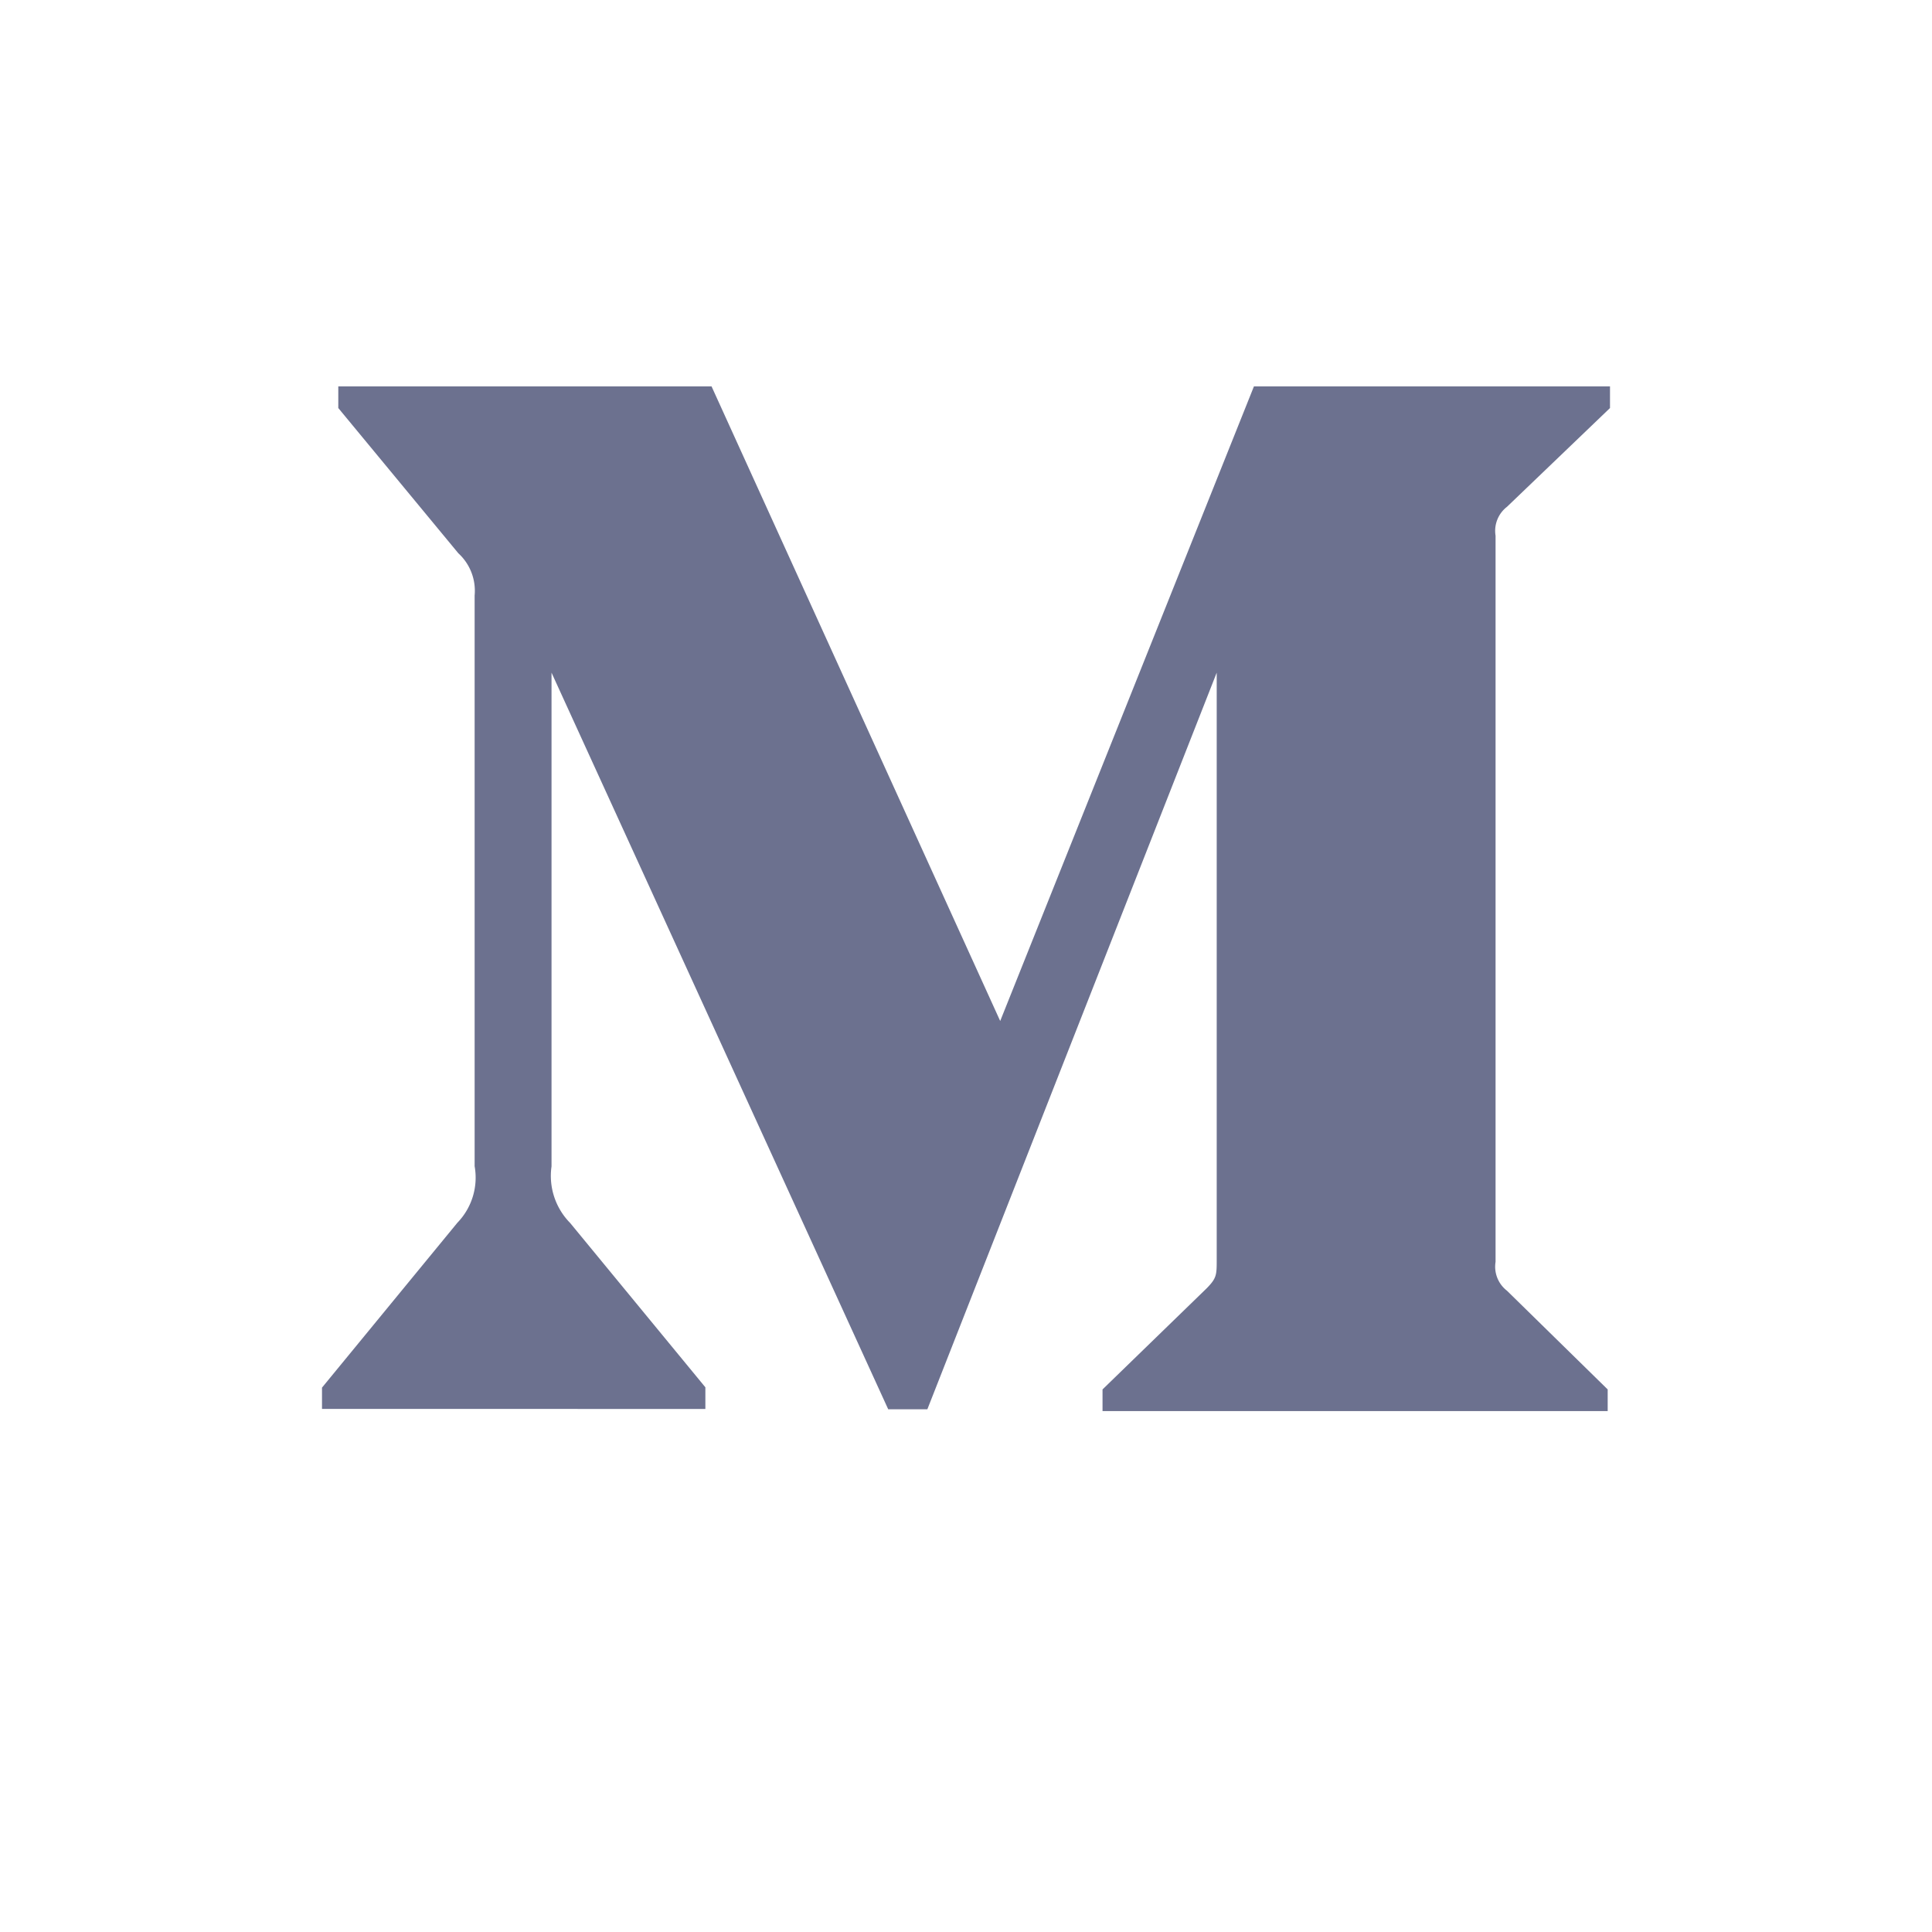 <svg xmlns="http://www.w3.org/2000/svg" width="30" height="30" viewBox="0 0 30 30">
  <g id="组_52" data-name="组 52" transform="translate(6402 -1849)">
    <g id="编组-20" transform="translate(-6402 1849)">
      <rect id="矩形备份-6" width="30" height="30" fill="none"/>
      <g id="medium" transform="translate(5 6)">
        <path id="路径" d="M18.4,1.87,20,.336V0H14.471l-3.94,9.854L6.049,0H.253V.336L2.117,2.591a.79.79,0,0,1,.253.656v8.862a1.007,1.007,0,0,1-.268.878L0,15.547v.331H5.953v-.336l-2.1-2.552a1.041,1.041,0,0,1-.289-.878V4.445L8.792,15.883H9.4L13.893,4.445v9.112c0,.24,0,.289-.156.448l-1.617,1.57v.336h7.844v-.336L18.4,14.042a.471.471,0,0,1-.177-.448V2.318A.471.471,0,0,1,18.4,1.87Z" fill="#6c718f"/>
      </g>
    </g>
  </g>
</svg>
